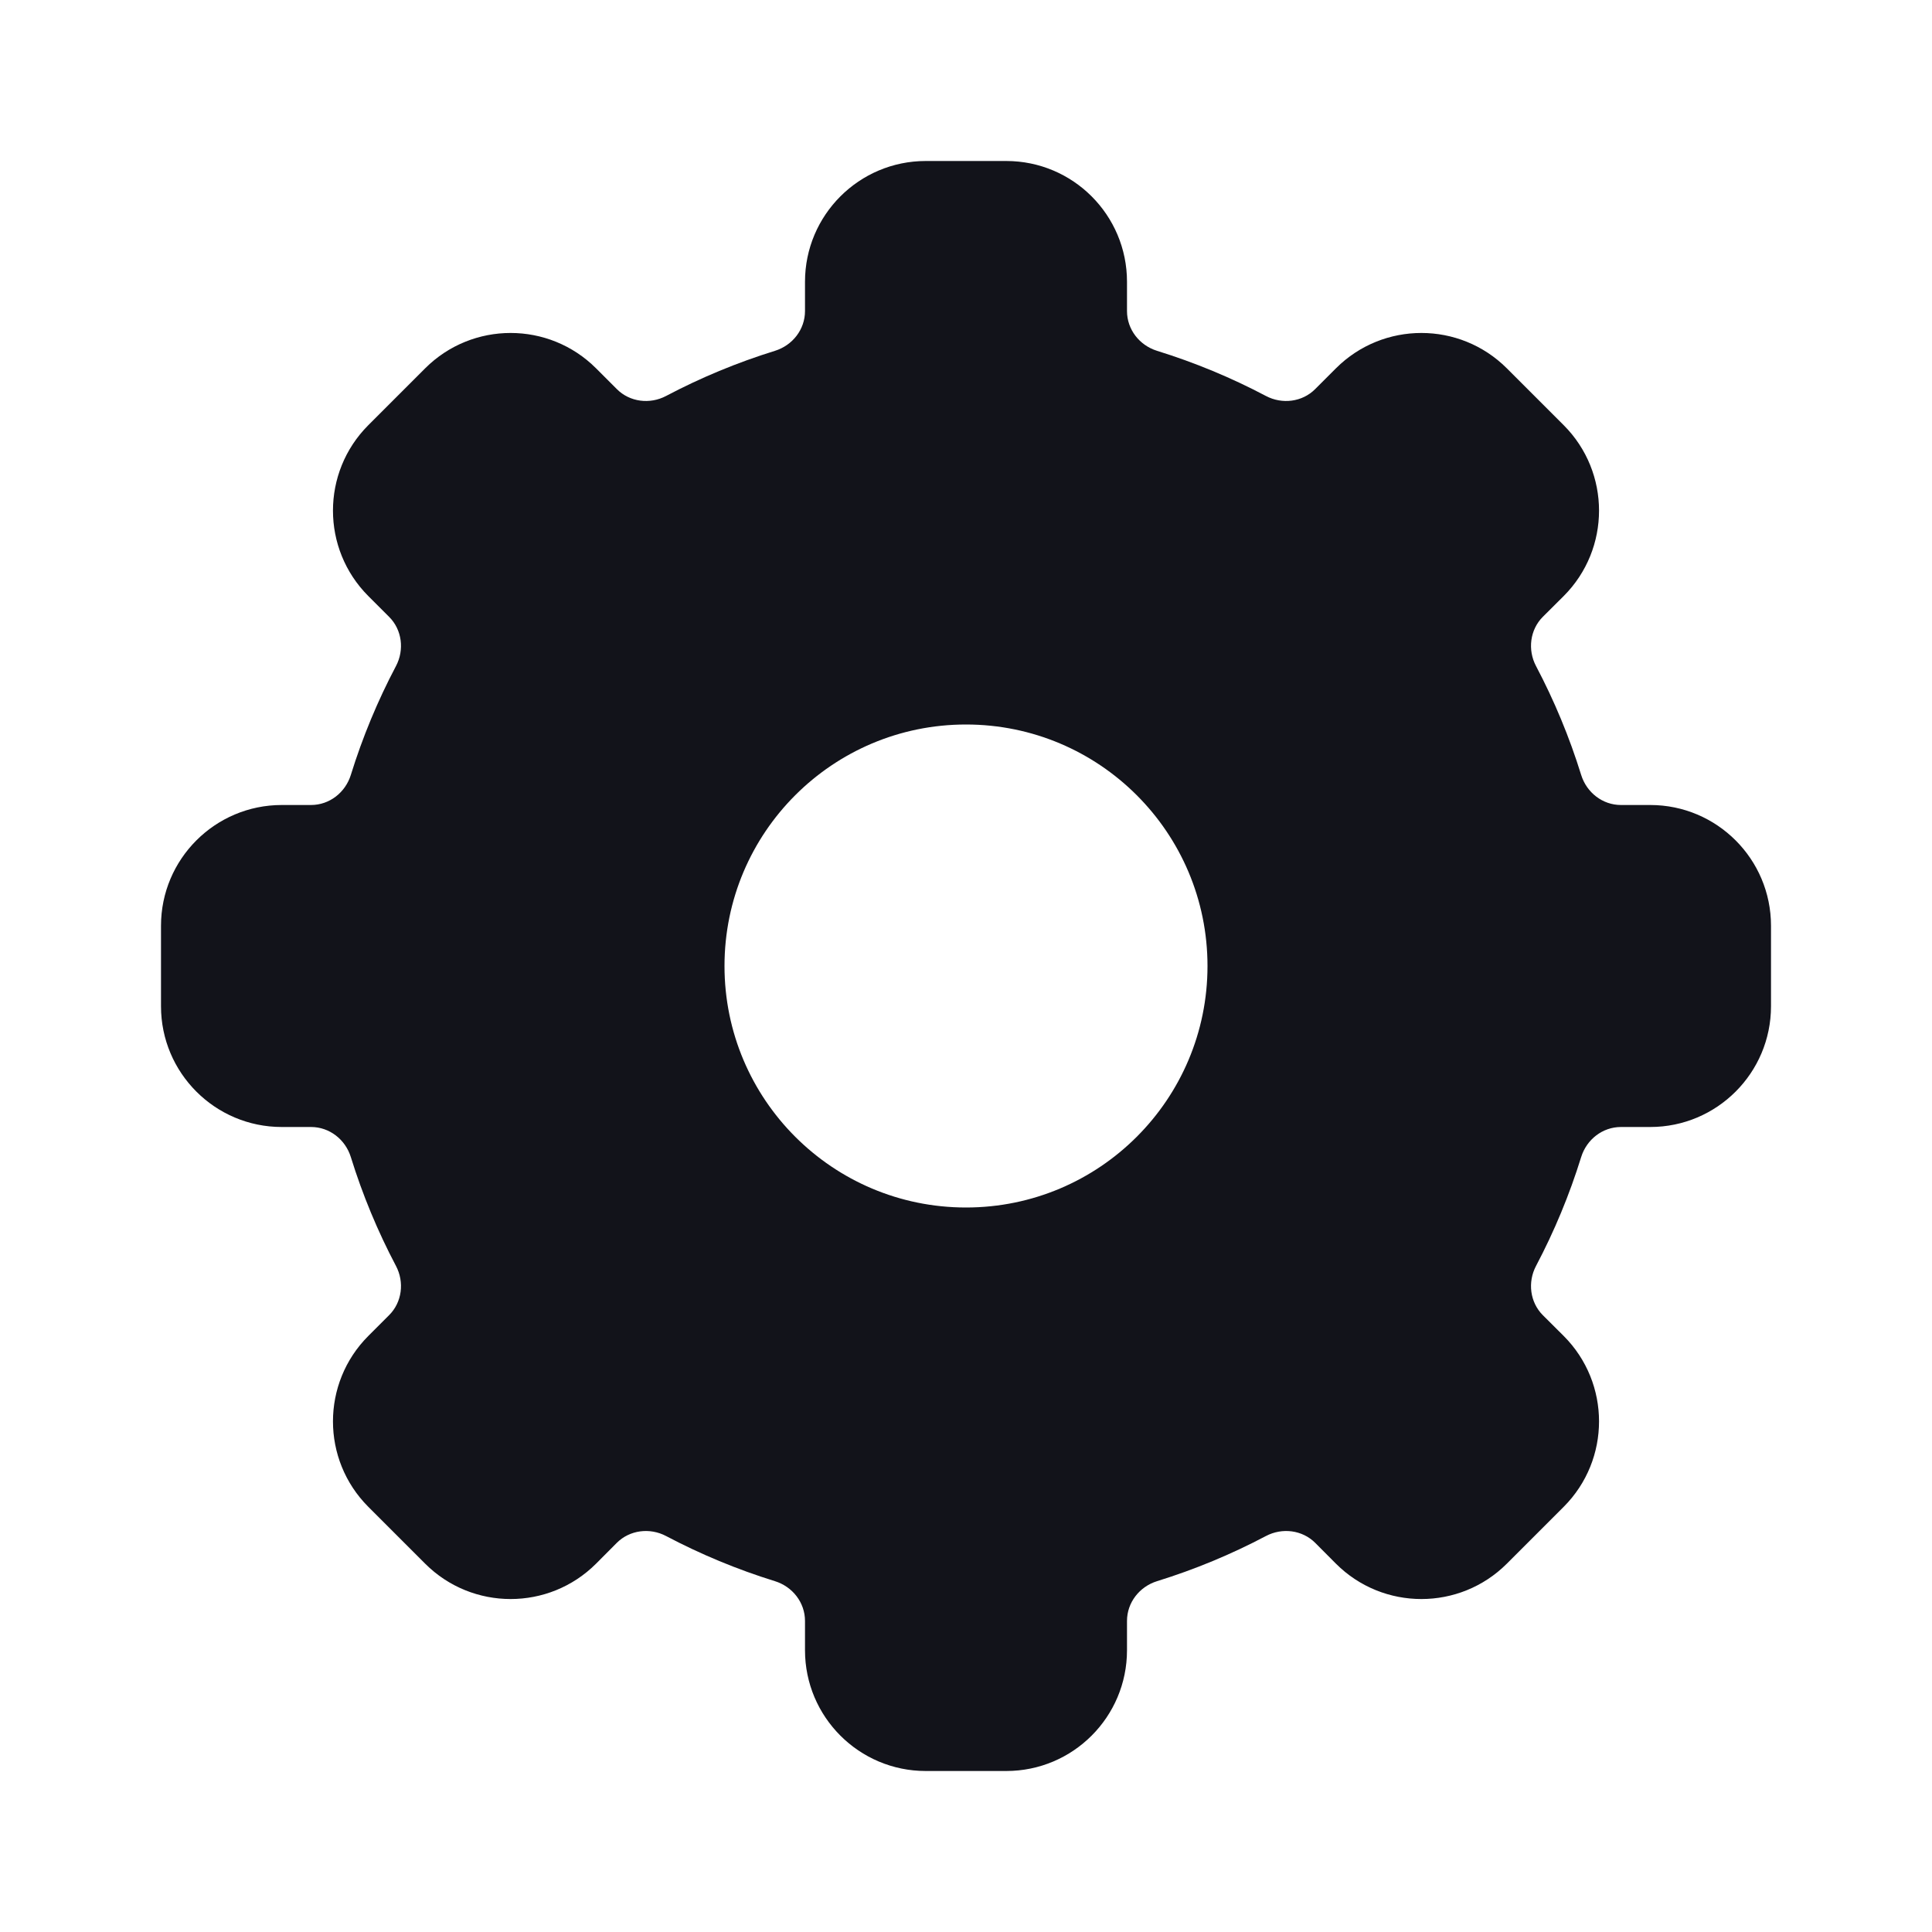 <svg width="24" height="24" viewBox="0 0 24 24" fill="none" xmlns="http://www.w3.org/2000/svg">
<path fill-rule="evenodd" clip-rule="evenodd" d="M11.5 2C10.672 2 10 2.672 10 3.5V3.864C10 4.093 9.845 4.29 9.627 4.358C9.156 4.504 8.704 4.692 8.274 4.919C8.073 5.025 7.823 4.995 7.662 4.833L7.404 4.575C6.818 3.99 5.868 3.99 5.282 4.575L4.575 5.282C3.99 5.868 3.99 6.818 4.575 7.404L4.833 7.662C4.995 7.823 5.025 8.073 4.919 8.274C4.692 8.704 4.504 9.156 4.358 9.627C4.29 9.845 4.093 10 3.864 10H3.5C2.672 10 2 10.672 2 11.5V12.5C2 13.328 2.672 14 3.5 14H3.864C4.093 14 4.29 14.155 4.358 14.373C4.504 14.844 4.692 15.296 4.919 15.726C5.025 15.927 4.995 16.177 4.833 16.338L4.575 16.596C3.99 17.182 3.99 18.132 4.575 18.718L5.282 19.425C5.868 20.01 6.818 20.01 7.404 19.425L7.662 19.166C7.823 19.005 8.073 18.975 8.274 19.081C8.704 19.308 9.156 19.496 9.627 19.642C9.845 19.71 10 19.907 10 20.136V20.5C10 21.328 10.672 22 11.5 22H12.5C13.329 22 14 21.328 14 20.5V20.136C14 19.907 14.155 19.71 14.373 19.642C14.844 19.496 15.296 19.308 15.726 19.081C15.927 18.975 16.177 19.005 16.338 19.166L16.596 19.425C17.182 20.01 18.132 20.01 18.718 19.425L19.425 18.718C20.01 18.132 20.01 17.182 19.425 16.596L19.166 16.338C19.005 16.177 18.975 15.927 19.081 15.726C19.308 15.296 19.496 14.844 19.642 14.373C19.71 14.155 19.907 14 20.136 14H20.5C21.328 14 22 13.328 22 12.5V11.5C22 10.672 21.328 10 20.5 10H20.136C19.907 10 19.71 9.845 19.642 9.627C19.496 9.156 19.308 8.704 19.081 8.274C18.975 8.073 19.005 7.823 19.166 7.662L19.425 7.404C20.01 6.818 20.01 5.868 19.425 5.282L18.718 4.575C18.132 3.99 17.182 3.99 16.596 4.575L16.338 4.833C16.177 4.995 15.927 5.025 15.726 4.919C15.296 4.692 14.844 4.504 14.373 4.358C14.155 4.29 14 4.093 14 3.864V3.5C14 2.672 13.329 2 12.5 2H11.5ZM12 15C13.657 15 15 13.657 15 12C15 10.343 13.657 9 12 9C10.343 9 9 10.343 9 12C9 13.657 10.343 15 12 15Z" fill="#12131A"/>
</svg>
